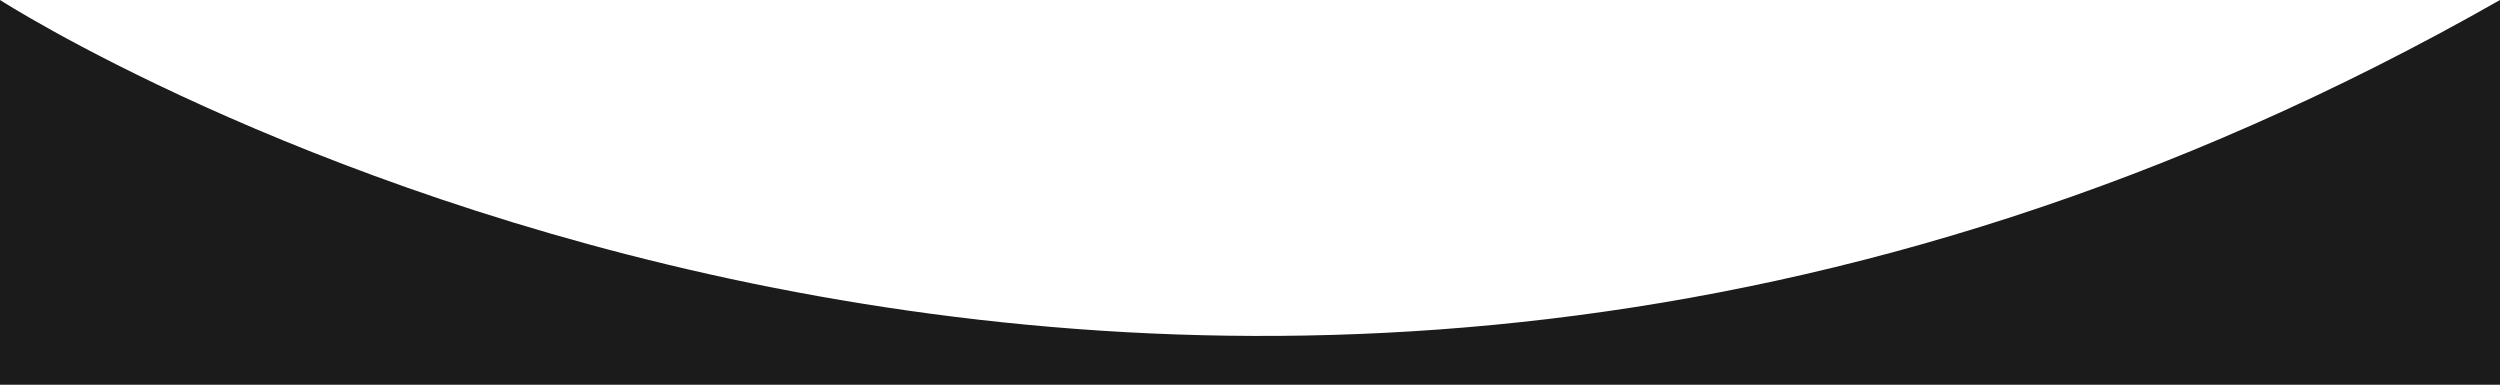 <svg xmlns:xlink="http://www.w3.org/1999/xlink" width="1280" xmlns="http://www.w3.org/2000/svg" height="197" viewBox="0 895 1280 197" fill="#1b1b1b" version="1.1"><path rx="0" ry="0" d="M0.000,895.000C0.000,895.000,600.345,1282.000,1280.000,895.000L1280.000,1092.000L0.000,1092.000L0.000,895.000Z" /></svg>
